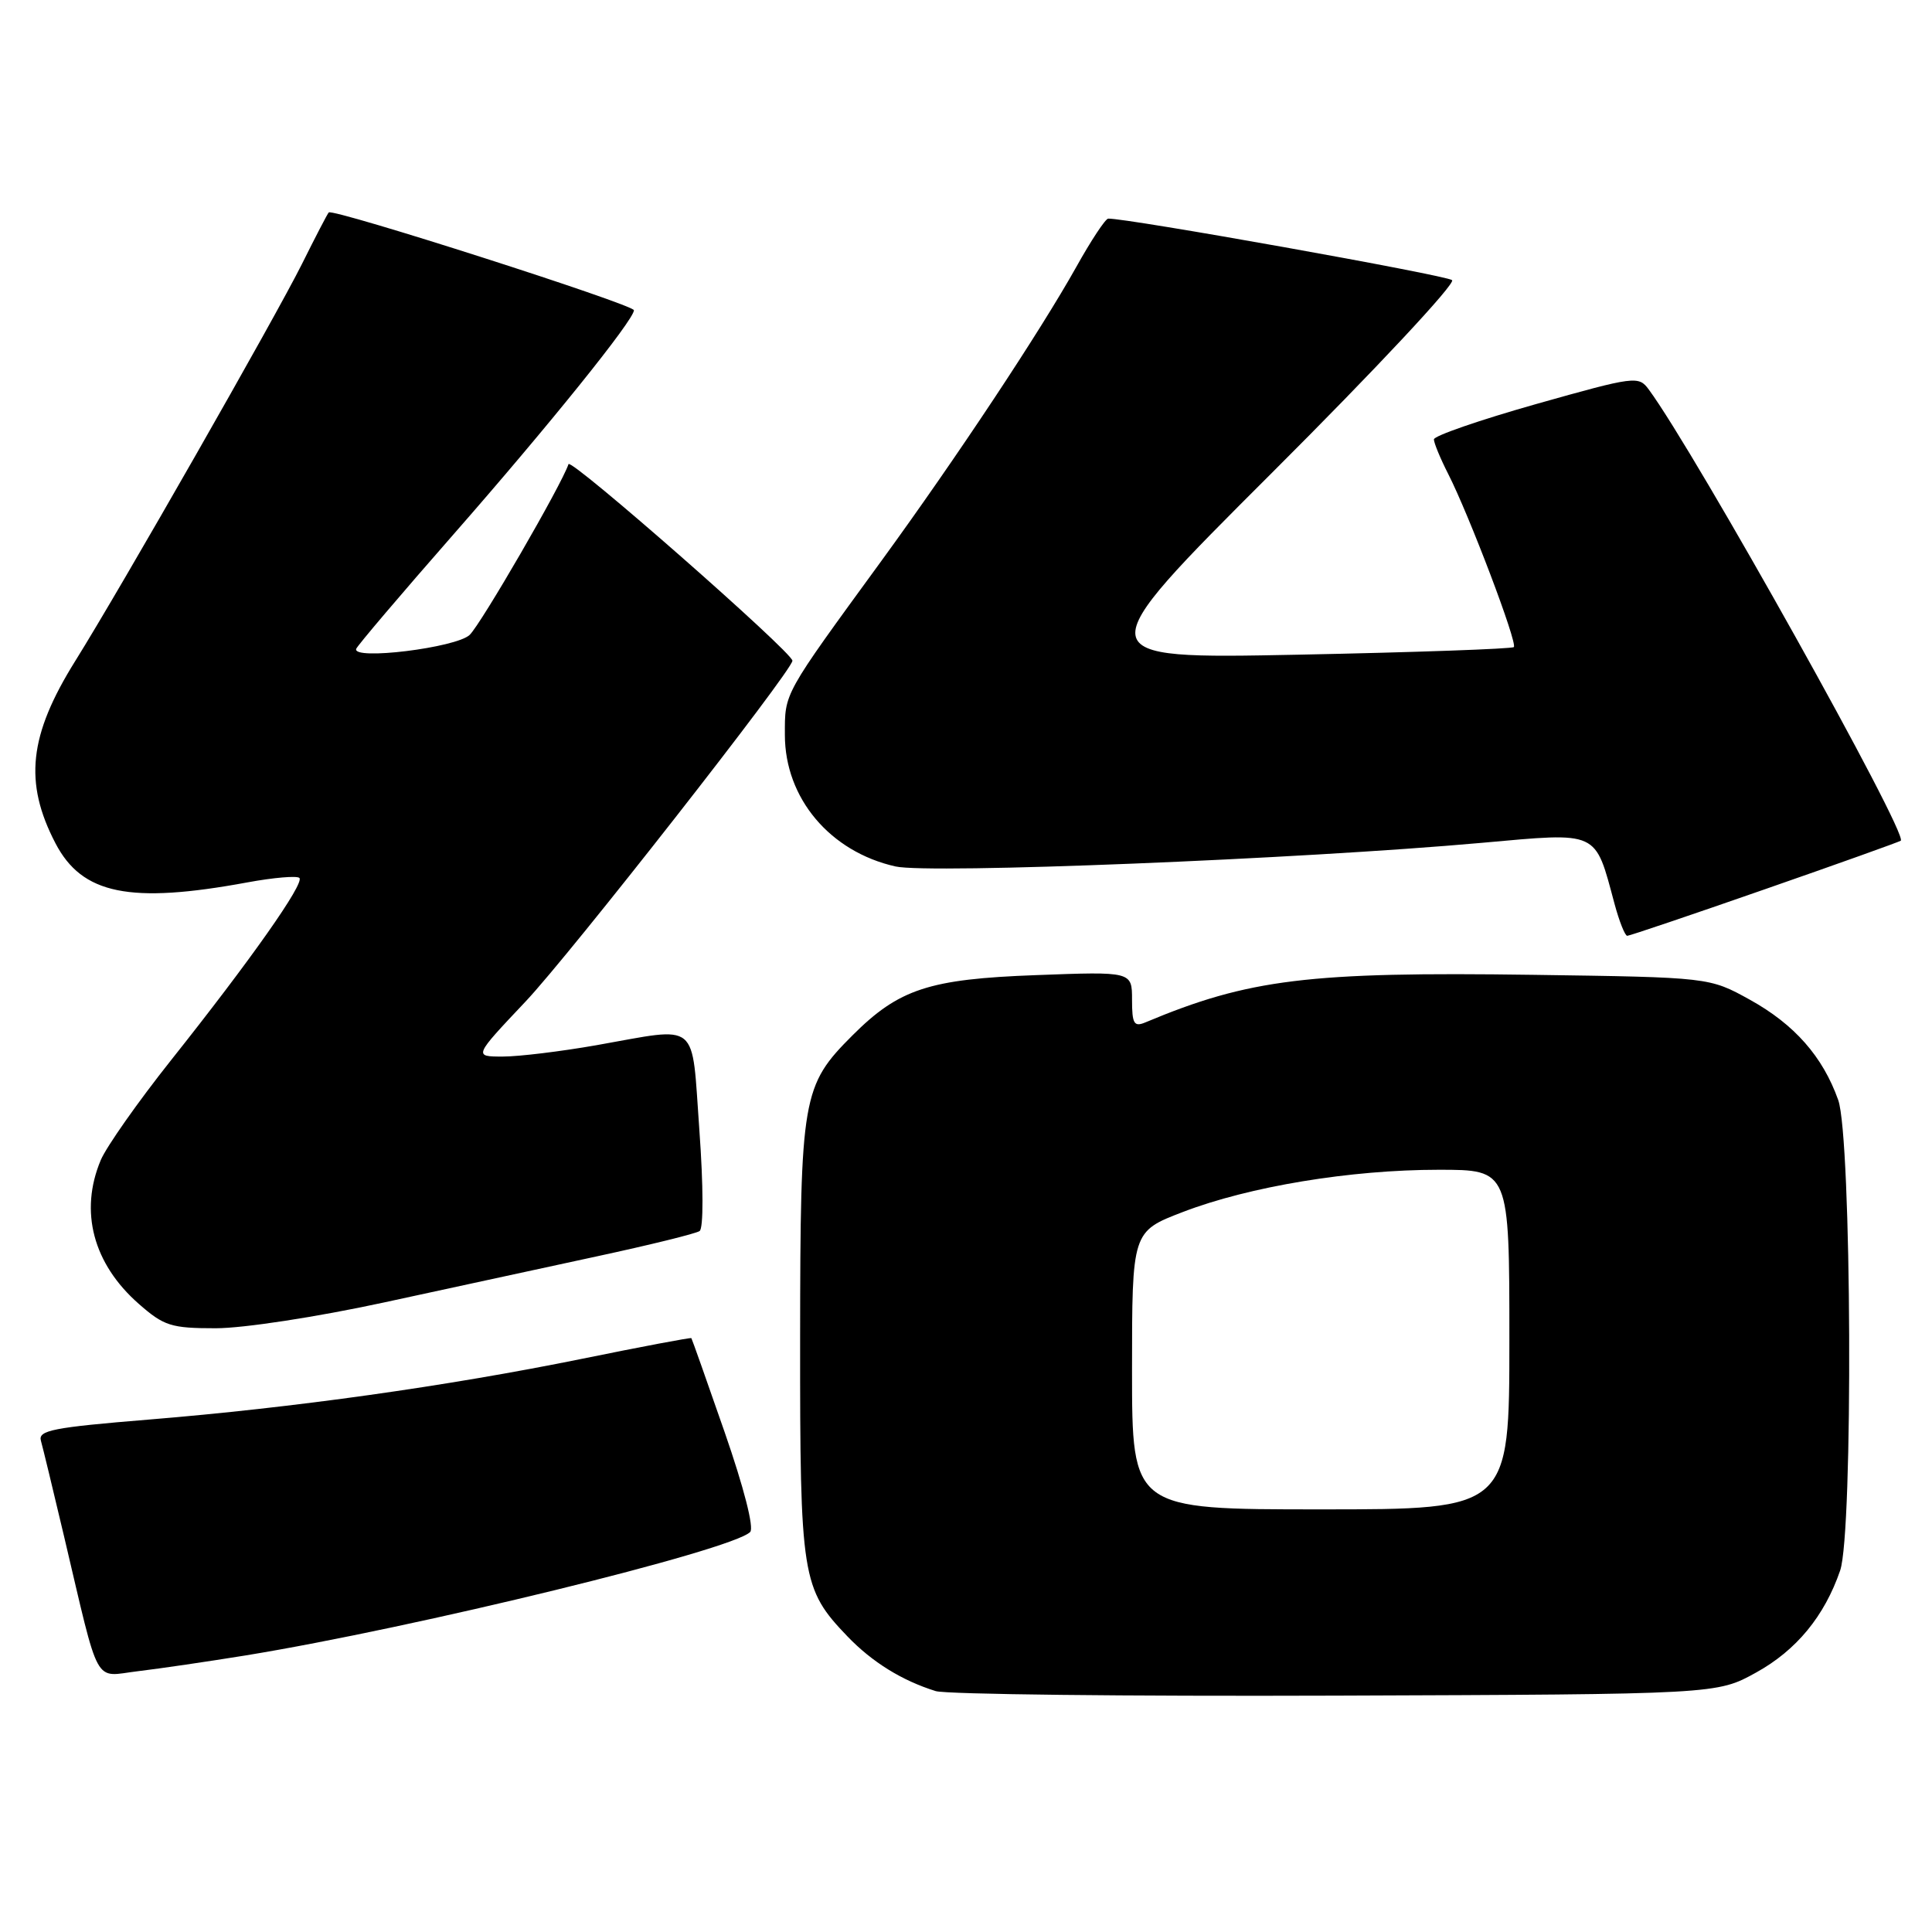 <?xml version="1.0" encoding="UTF-8" standalone="no"?>
<!DOCTYPE svg PUBLIC "-//W3C//DTD SVG 1.1//EN" "http://www.w3.org/Graphics/SVG/1.1/DTD/svg11.dtd" >
<svg xmlns="http://www.w3.org/2000/svg" xmlns:xlink="http://www.w3.org/1999/xlink" version="1.1" viewBox="0 0 256 256">
 <g >
 <path fill="currentColor"
d=" M 232.71 221.61 C 238.03 218.67 241.75 214.15 243.83 208.10 C 245.57 203.04 245.36 150.75 243.57 145.75 C 241.52 139.99 237.77 135.74 231.87 132.47 C 226.50 129.50 226.50 129.50 203.16 129.17 C 173.39 128.75 165.47 129.72 151.75 135.48 C 150.26 136.10 150.00 135.65 150.00 132.47 C 150.00 128.73 150.00 128.73 137.25 129.21 C 123.11 129.73 119.11 131.04 112.96 137.19 C 106.29 143.86 106.05 145.29 106.02 177.28 C 106.00 209.05 106.23 210.51 112.30 216.84 C 115.57 220.24 119.52 222.69 123.99 224.08 C 125.37 224.51 149.22 224.78 177.00 224.68 C 227.50 224.50 227.50 224.50 232.71 221.61 Z  M 32.50 219.36 C 55.06 215.68 96.97 205.43 99.40 203.00 C 99.94 202.46 98.57 197.12 96.03 189.80 C 93.68 183.03 91.69 177.42 91.61 177.31 C 91.53 177.21 85.00 178.44 77.11 180.05 C 59.23 183.68 38.94 186.53 19.73 188.10 C 7.03 189.14 5.03 189.53 5.42 190.90 C 5.67 191.78 7.04 197.45 8.47 203.50 C 13.30 223.96 12.31 222.15 18.30 221.44 C 21.16 221.10 27.55 220.16 32.50 219.36 Z  M 50.80 172.60 C 59.44 170.72 72.19 167.96 79.15 166.46 C 86.11 164.96 92.21 163.46 92.70 163.12 C 93.22 162.76 93.21 157.20 92.67 149.75 C 91.60 135.01 92.87 136.06 79.00 138.50 C 74.33 139.32 68.76 140.00 66.62 140.00 C 62.75 140.00 62.75 140.00 69.62 132.73 C 75.44 126.59 105.00 88.84 105.00 87.55 C 105.00 86.43 75.62 60.63 75.33 61.50 C 74.42 64.25 63.73 82.70 62.23 84.13 C 60.43 85.83 46.63 87.53 47.20 85.97 C 47.37 85.53 53.16 78.71 60.07 70.83 C 72.67 56.46 84.00 42.39 84.00 41.11 C 84.00 40.36 44.08 27.57 43.56 28.15 C 43.38 28.34 41.78 31.42 40.00 35.00 C 36.45 42.11 16.04 77.87 9.98 87.57 C 3.82 97.44 3.15 103.67 7.35 111.74 C 10.88 118.51 17.20 119.80 32.79 116.92 C 36.26 116.28 39.35 116.02 39.67 116.33 C 40.38 117.04 33.20 127.23 22.65 140.50 C 18.28 146.00 14.10 151.95 13.35 153.72 C 10.50 160.51 12.33 167.45 18.39 172.77 C 21.73 175.70 22.67 176.00 28.59 176.00 C 32.26 176.00 41.96 174.51 50.80 172.60 Z  M 233.83 117.84 C 243.55 114.46 251.66 111.55 251.86 111.40 C 252.91 110.57 224.66 59.99 218.47 51.61 C 217.12 49.78 216.66 49.84 203.54 53.54 C 196.09 55.65 190.00 57.75 190.00 58.22 C 190.00 58.69 190.85 60.75 191.89 62.79 C 194.67 68.25 201.11 85.22 200.59 85.74 C 200.35 85.98 187.48 86.44 172.00 86.75 C 143.84 87.31 143.84 87.31 168.58 62.61 C 182.29 48.93 192.91 37.56 192.41 37.12 C 191.67 36.47 149.13 28.86 146.84 28.97 C 146.47 28.99 144.57 31.86 142.62 35.36 C 137.79 43.99 126.71 60.70 116.82 74.28 C 103.67 92.32 104.00 91.73 104.00 97.39 C 104.01 105.77 109.98 112.86 118.66 114.81 C 123.14 115.82 172.24 113.84 196.34 111.68 C 211.97 110.28 211.30 109.97 213.93 119.75 C 214.56 122.09 215.32 124.00 215.62 124.00 C 215.91 124.00 224.11 121.23 233.83 117.84 Z  M 150.00 181.59 C 150.00 163.18 150.00 163.18 156.75 160.59 C 165.56 157.21 178.94 155.00 190.63 155.00 C 200.00 155.00 200.00 155.00 200.00 177.50 C 200.00 200.00 200.00 200.00 175.00 200.00 C 150.00 200.00 150.00 200.00 150.00 181.59 Z "/>
</g>
</svg>